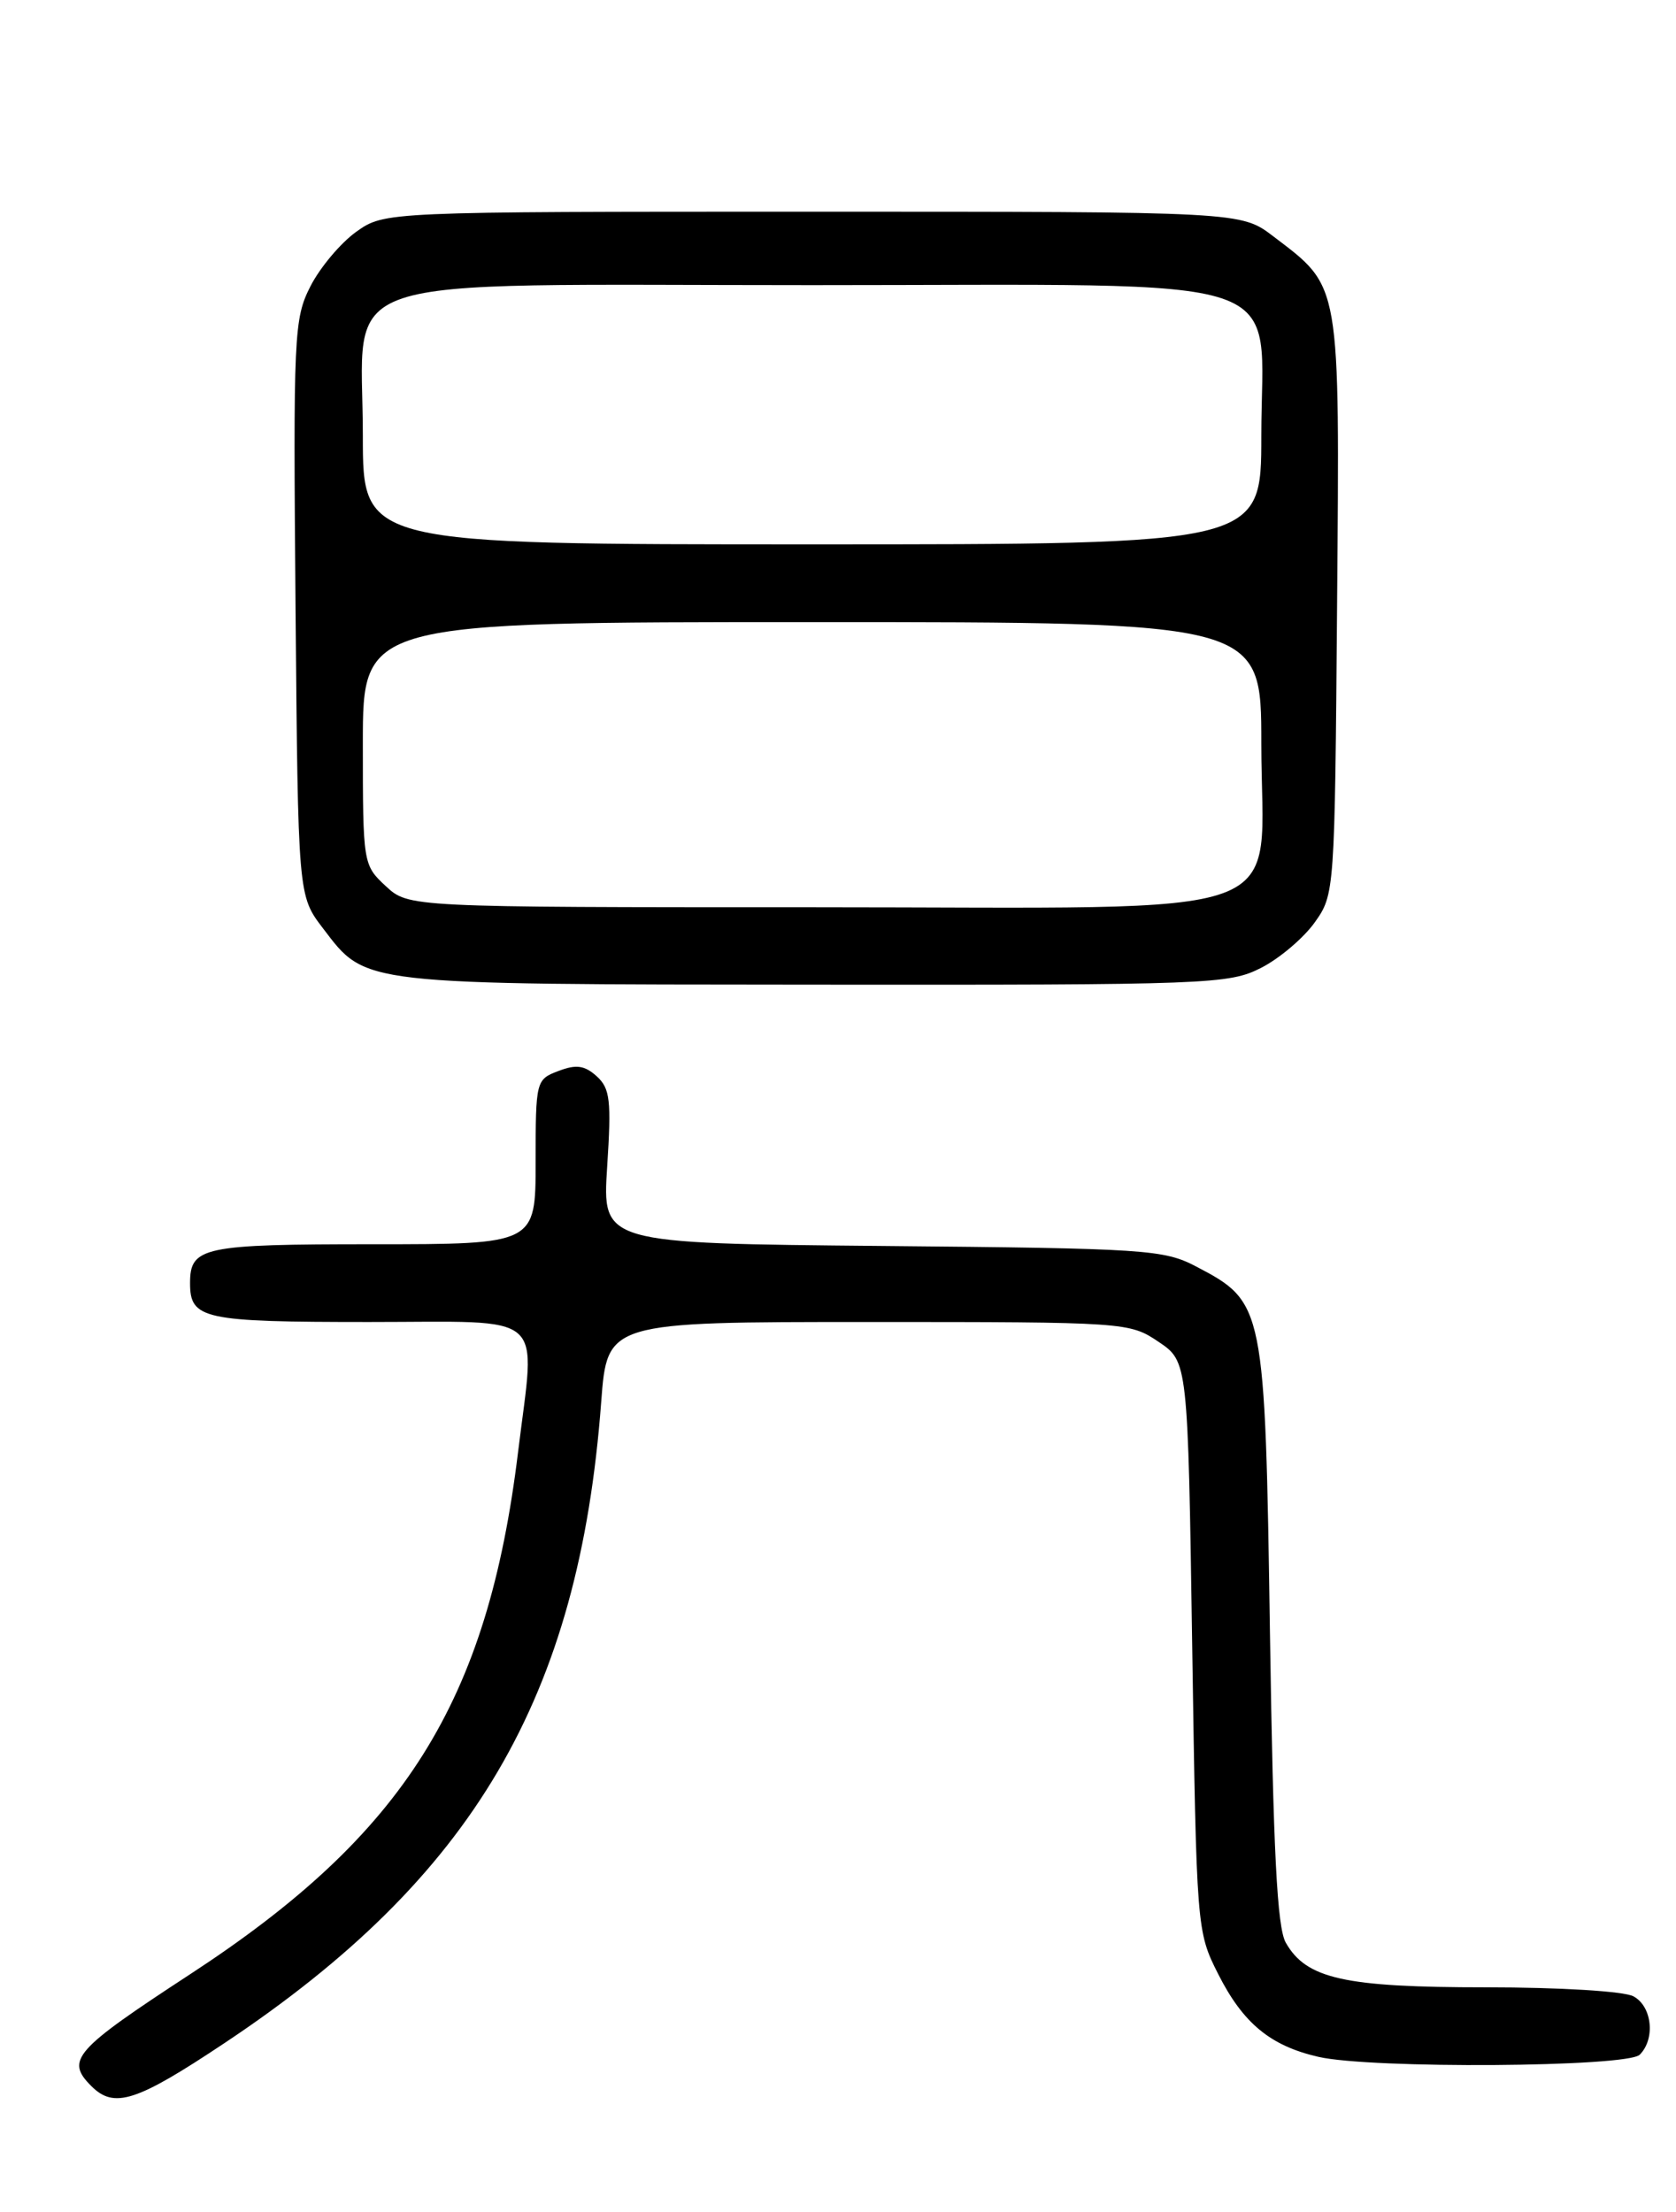 <?xml version="1.0" encoding="UTF-8" standalone="no"?>
<!DOCTYPE svg PUBLIC "-//W3C//DTD SVG 1.1//EN" "http://www.w3.org/Graphics/SVG/1.1/DTD/svg11.dtd" >
<svg xmlns="http://www.w3.org/2000/svg" xmlns:xlink="http://www.w3.org/1999/xlink" version="1.1" viewBox="0 0 194 256">
 <g >
 <path fill="currentColor"
d=" M 25.96 236.47 C 54.79 217.29 67.03 196.47 69.59 162.25 C 70.29 153.00 70.29 153.00 100.50 153.00 C 130.31 153.00 130.75 153.03 134.10 155.29 C 137.50 157.58 137.50 157.58 138.00 190.54 C 138.50 223.24 138.52 223.54 141.00 228.45 C 143.88 234.15 147.03 236.76 152.58 238.04 C 158.63 239.45 188.35 239.25 189.80 237.80 C 191.64 235.96 191.23 232.19 189.07 231.04 C 187.98 230.45 180.53 230.00 172.03 230.00 C 155.63 230.00 151.21 229.02 148.83 224.83 C 147.83 223.07 147.38 214.29 147.00 189.00 C 146.43 151.13 146.35 150.71 138.50 146.60 C 134.72 144.61 132.74 144.48 102.11 144.20 C 69.71 143.90 69.71 143.90 70.28 135.04 C 70.78 127.34 70.62 125.97 69.07 124.56 C 67.67 123.30 66.70 123.16 64.64 123.95 C 62.04 124.93 62.00 125.10 62.00 134.48 C 62.00 144.00 62.00 144.00 43.20 144.00 C 23.47 144.00 22.00 144.31 22.00 148.50 C 22.00 152.67 23.50 153.00 42.70 153.00 C 63.67 153.00 61.98 151.53 59.97 168.03 C 56.44 196.99 46.85 212.27 22.00 228.49 C 8.58 237.26 7.55 238.41 10.57 241.43 C 13.22 244.08 15.78 243.25 25.96 236.47 Z  M 145.96 112.02 C 148.09 110.94 150.88 108.57 152.17 106.77 C 154.49 103.52 154.50 103.29 154.77 70.00 C 155.07 32.35 155.24 33.33 147.41 27.37 C 143.66 24.50 143.66 24.50 94.08 24.50 C 44.50 24.50 44.50 24.50 41.23 26.83 C 39.43 28.12 37.05 30.95 35.94 33.12 C 34.02 36.88 33.94 38.65 34.21 70.36 C 34.50 103.66 34.50 103.66 37.38 107.43 C 42.42 114.04 41.36 113.92 94.29 113.96 C 139.97 114.00 142.25 113.91 145.96 112.02 Z  M 44.65 102.55 C 42.03 100.12 42.00 99.95 42.00 86.05 C 42.00 72.00 42.00 72.00 94.00 72.00 C 146.00 72.00 146.00 72.00 146.00 86.05 C 146.00 106.98 151.42 105.00 94.19 105.00 C 47.29 105.00 47.29 105.00 44.65 102.55 Z  M 42.00 50.45 C 42.00 31.27 36.86 33.00 94.00 33.00 C 151.14 33.00 146.00 31.27 146.00 50.45 C 146.00 63.00 146.00 63.00 94.00 63.00 C 42.00 63.00 42.00 63.00 42.00 50.45 Z "/>
</g>
</svg>
